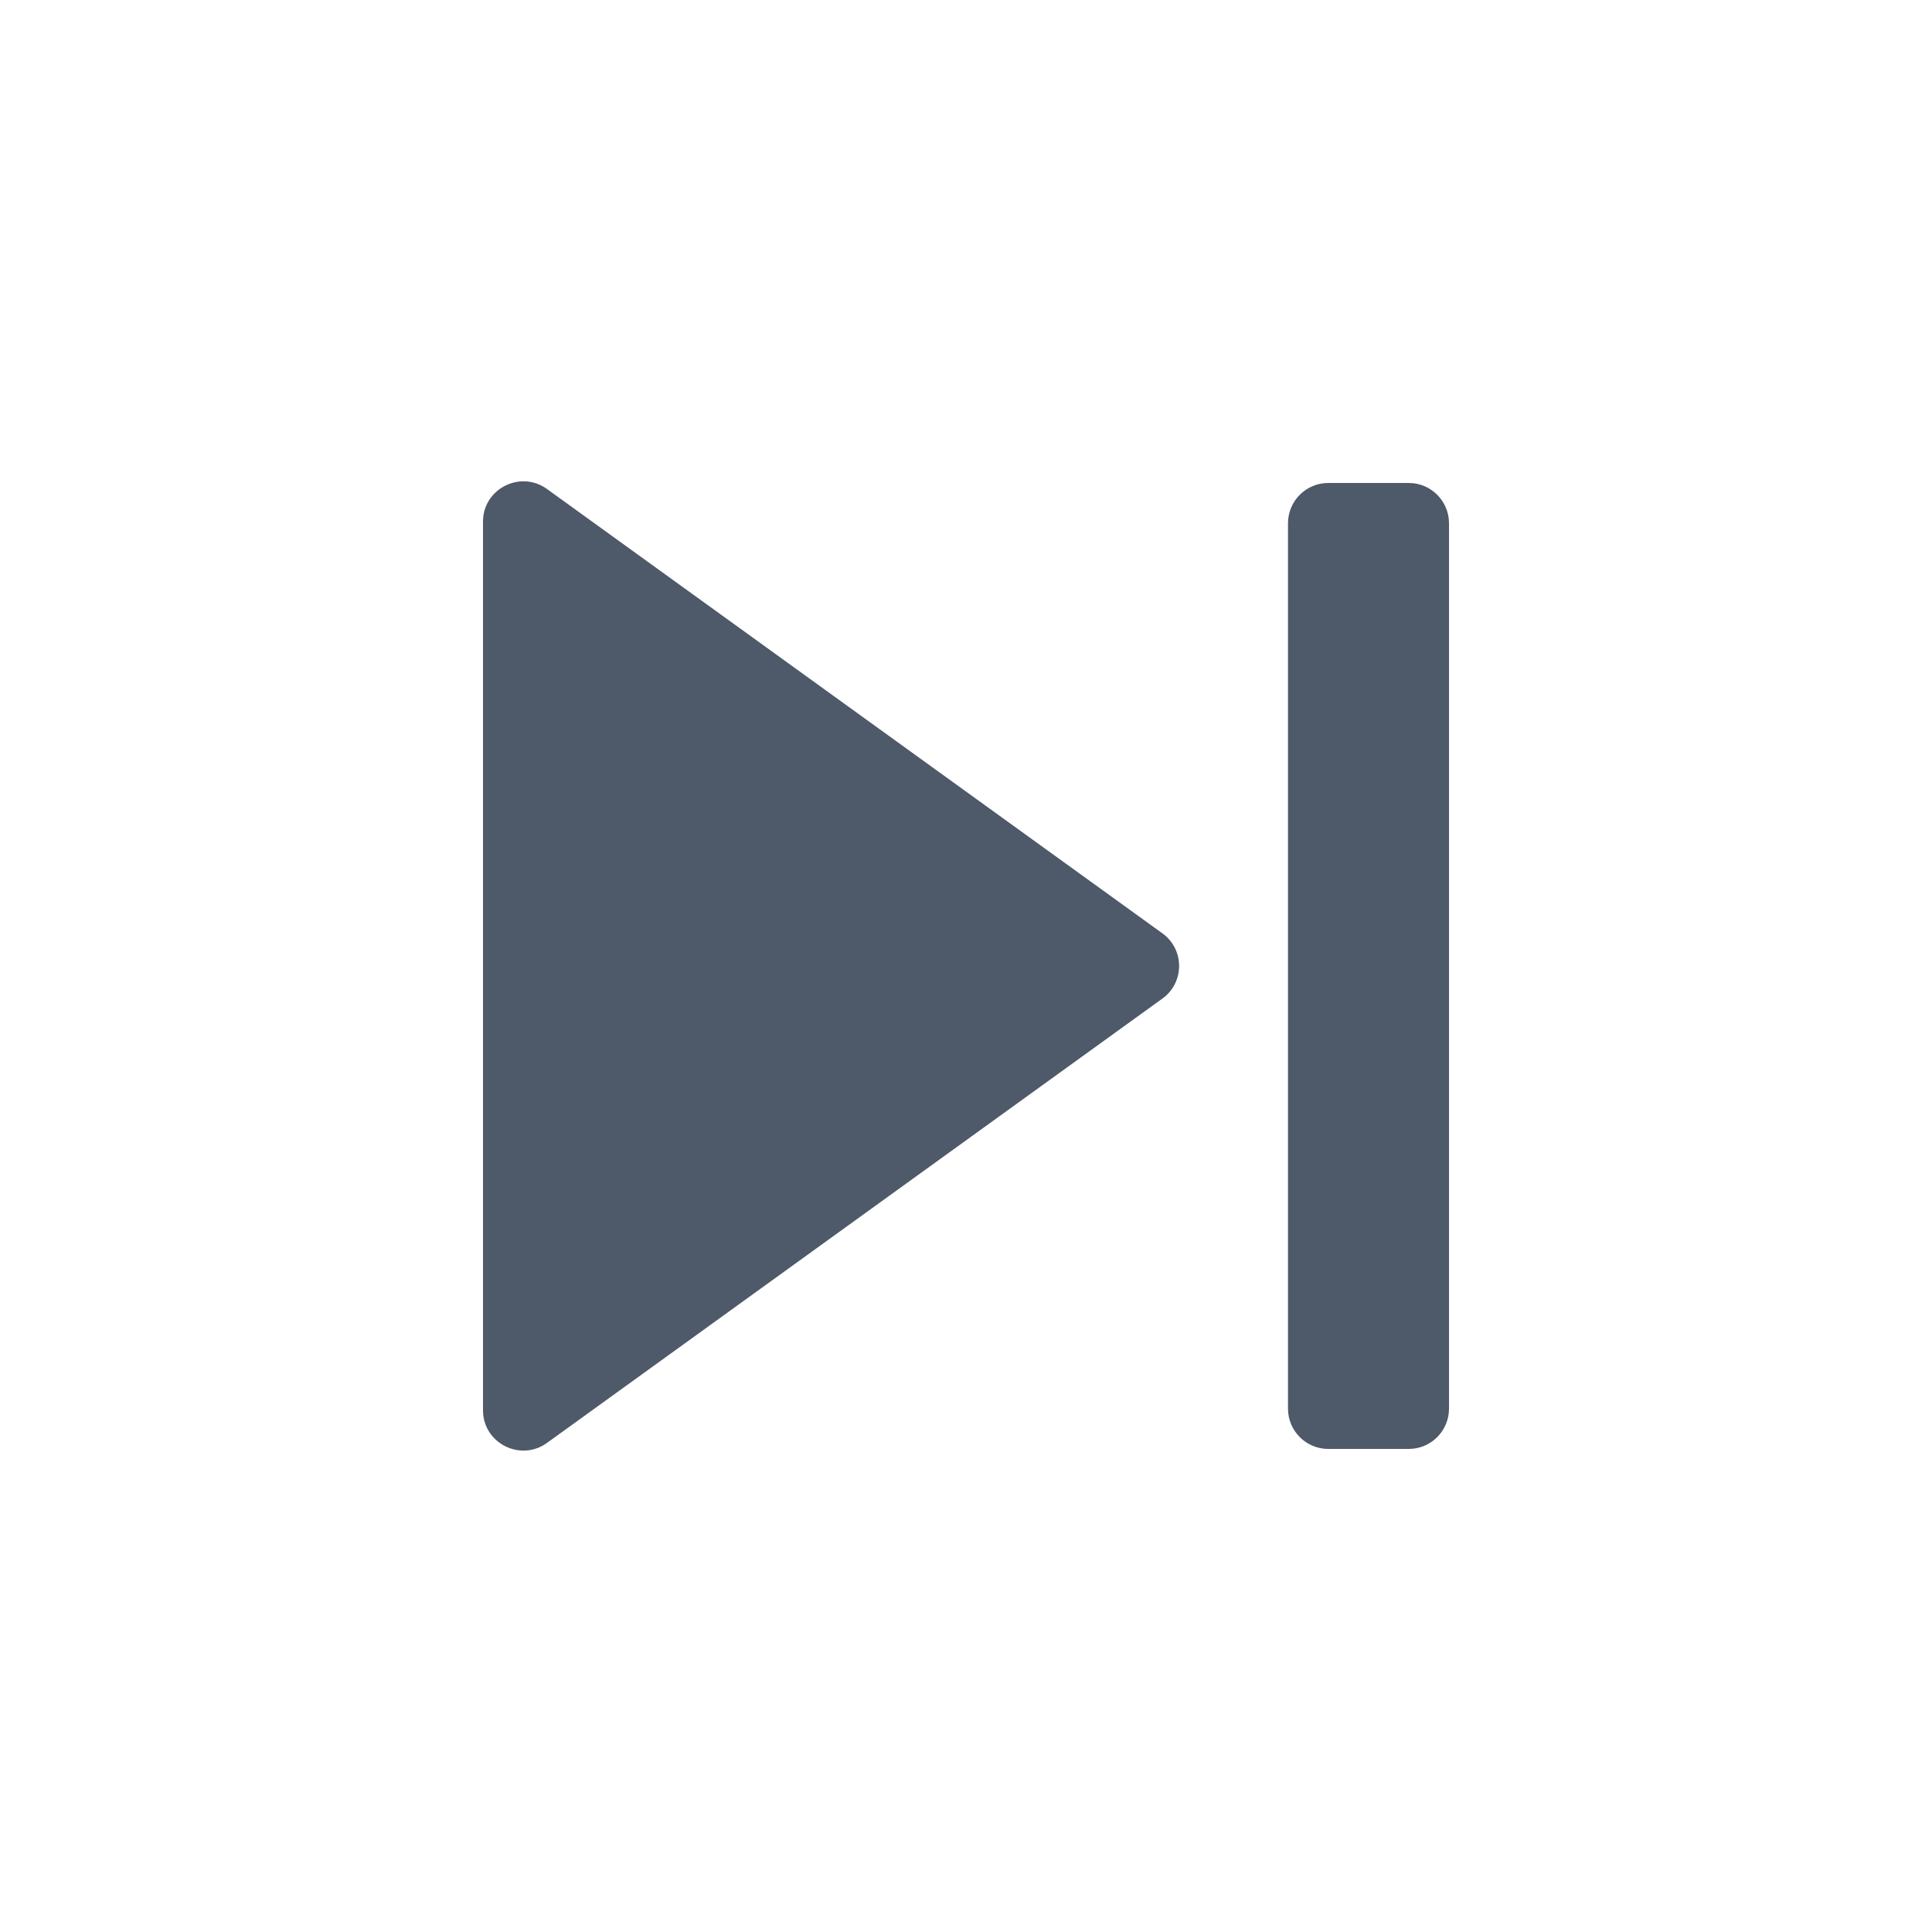 <svg xmlns="http://www.w3.org/2000/svg" xmlns:xlink="http://www.w3.org/1999/xlink" width="48" height="47.65" viewBox="0 0 48 47.65" fill="none">
<g  clip-path="url(#clip-path-22FE188B-7BD4-4E3D-8AE6-C8D887072DBB)">
<path     fill="#4E5969"  d="M12 12.96C12 12.144 12.929 11.672 13.59 12.15L28.88 23.19C29.433 23.589 29.433 24.411 28.88 24.81L13.59 35.85C12.929 36.328 12 35.856 12 35.04L12 12.96Z">
</path>
<path     fill="#4E5969"  d="M33 12L35 12C35.552 12 36 12.448 36 13L36 35C36 35.552 35.552 36 35 36L33 36C32.448 36 32 35.552 32 35L32 13C32 12.448 32.448 12 33 12Z">
</path>
</g>
<defs>
<clipPath id="clip-path-22FE188B-7BD4-4E3D-8AE6-C8D887072DBB">
<path d="M0 47.65L48 47.65L48 0L0 0L0 47.65Z" fill="white"/>
</clipPath>
</defs>
</svg>
